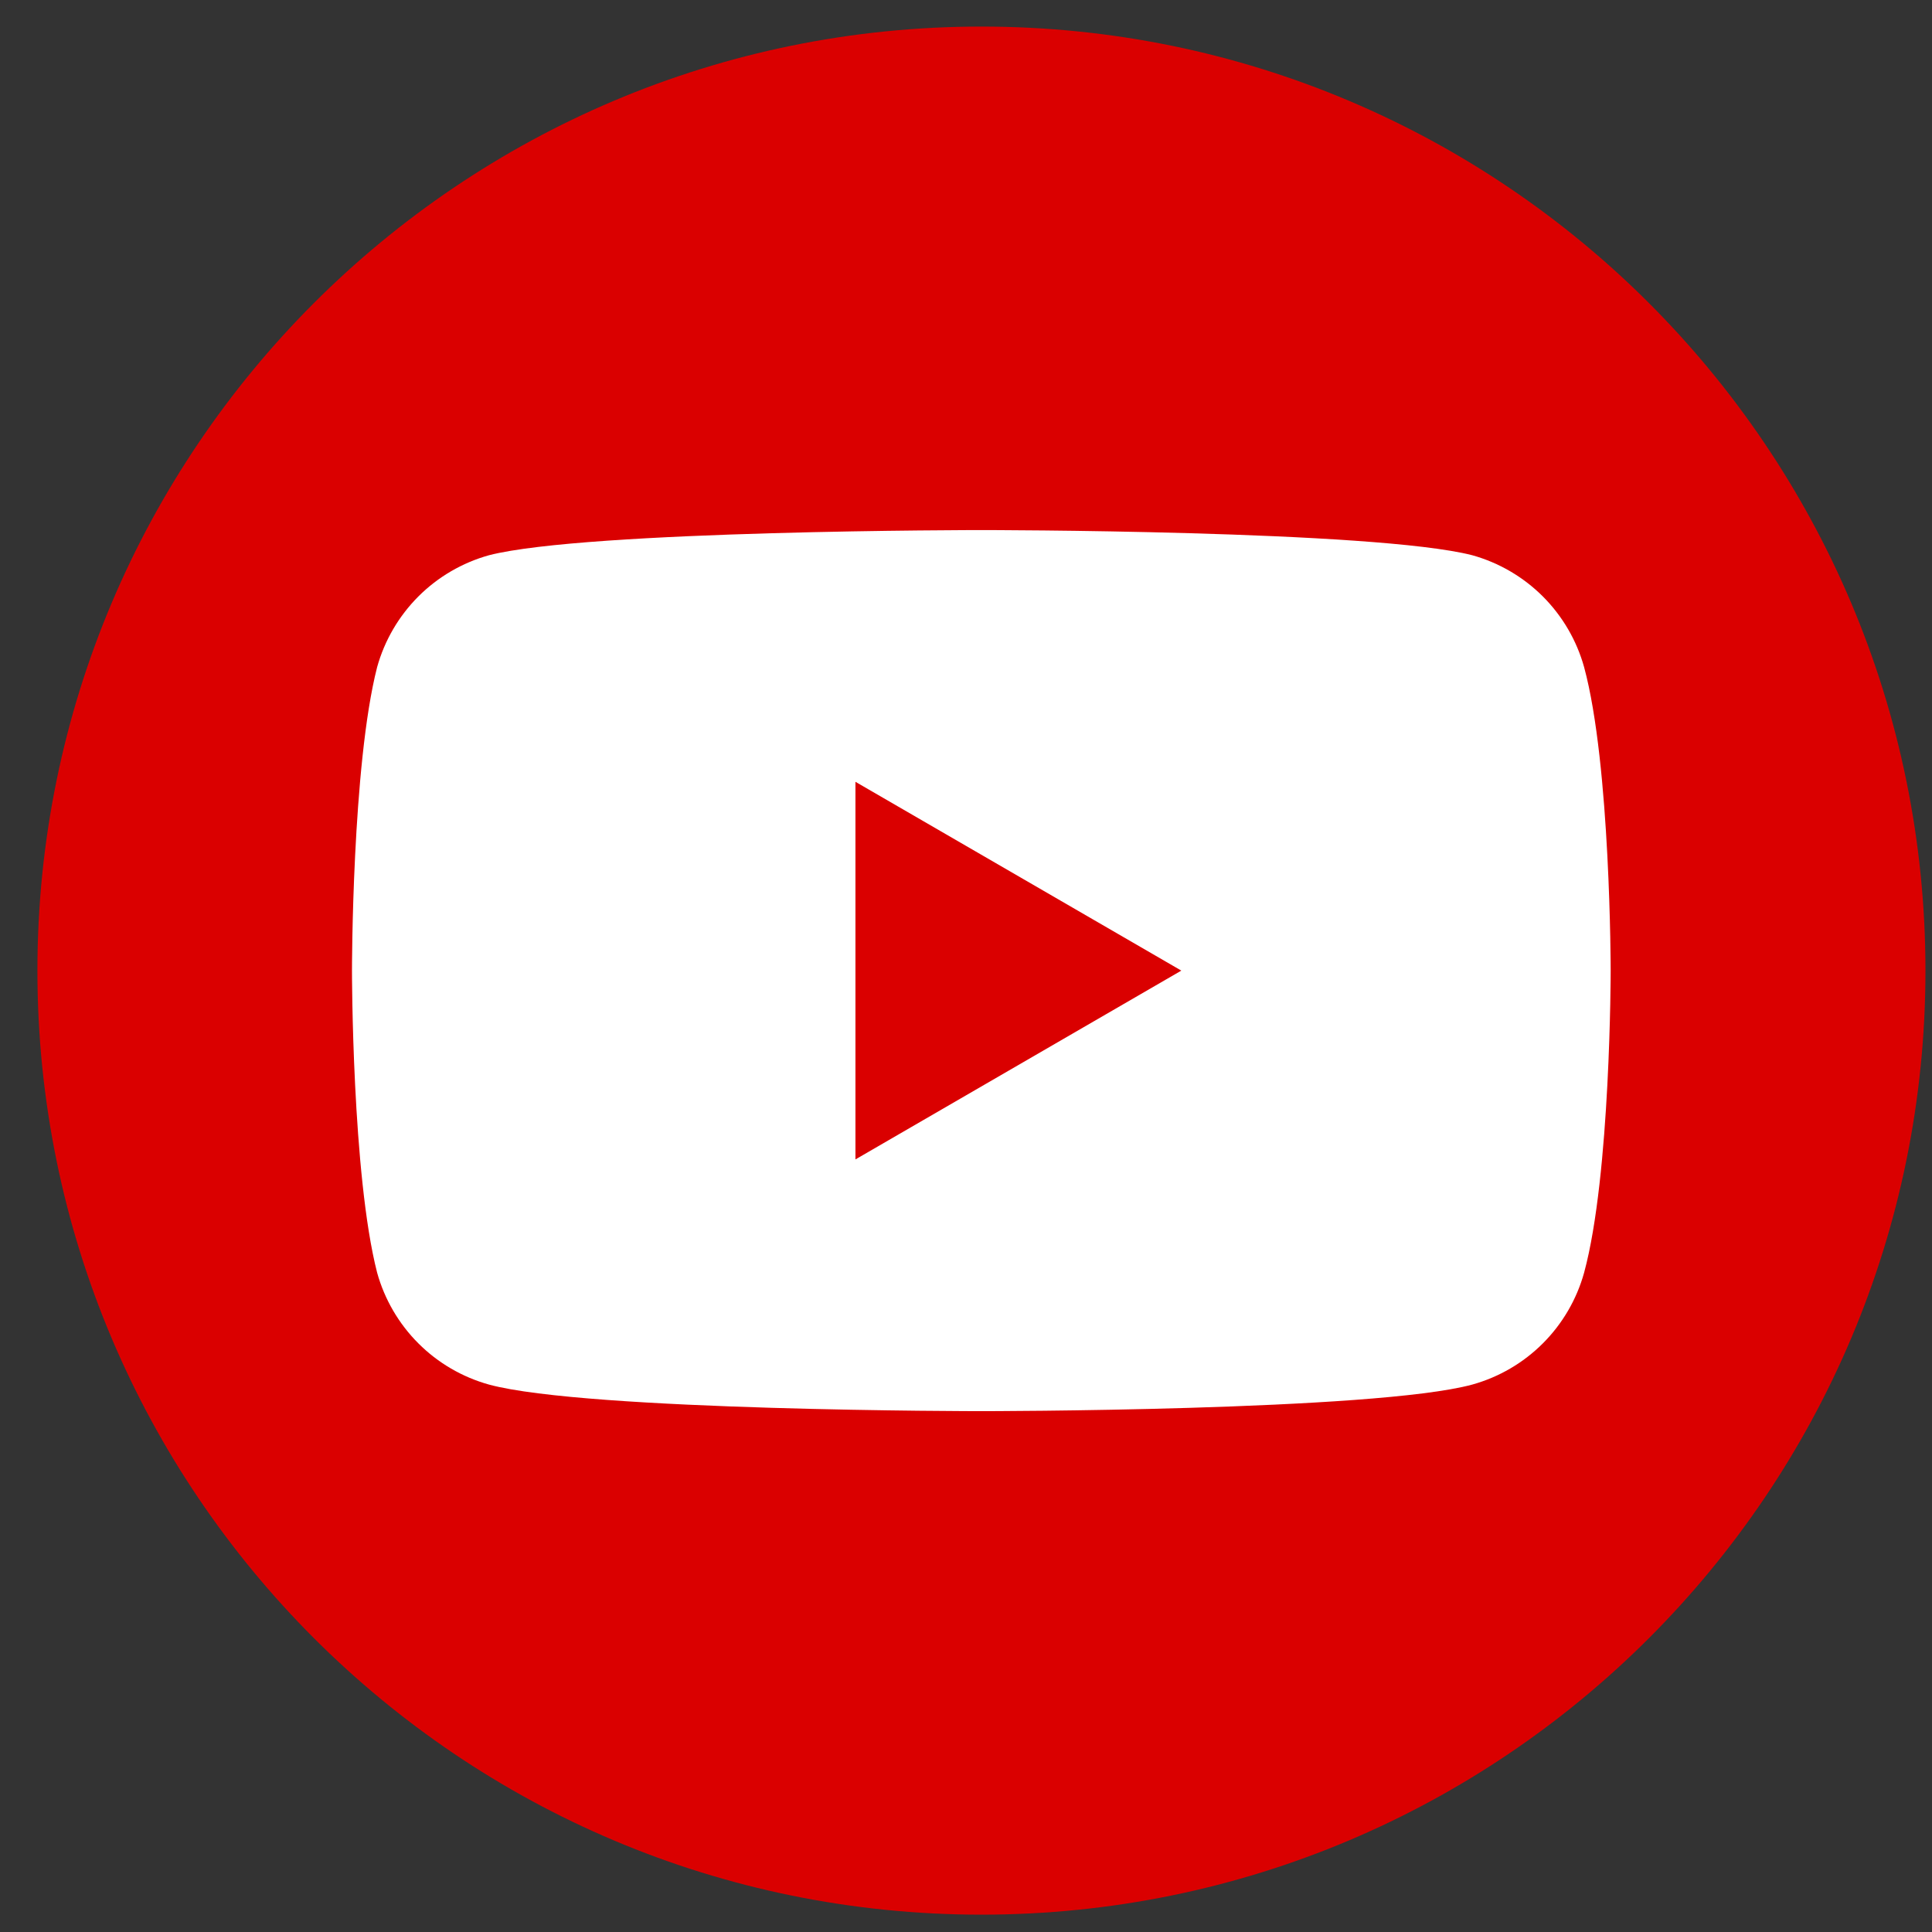 <svg width="44" height="44" viewBox="0 0 44 44" fill="none" xmlns="http://www.w3.org/2000/svg">
<rect x="0" y="0" width="44" height="44" fill="#333333" stroke="none"/>
<path d="M22.352 43.605C34.226 43.605 43.851 33.979 43.851 22.105C43.851 10.231 34.226 0.605 22.352 0.605C10.477 0.605 0.852 10.231 0.852 22.105C0.852 33.979 10.477 43.605 22.352 43.605Z" fill="#DA0000"/>
<path d="M36.077 15.193C35.908 14.585 35.584 14.031 35.138 13.584C34.691 13.138 34.137 12.814 33.529 12.645C31.299 12.072 22.349 12.072 22.349 12.072C22.349 12.072 13.367 12.072 11.137 12.645C10.529 12.814 9.974 13.138 9.528 13.584C9.082 14.031 8.758 14.585 8.589 15.193C8.016 17.423 8.016 22.105 8.016 22.105C8.016 22.105 8.016 26.755 8.589 28.985C8.758 29.593 9.082 30.148 9.528 30.594C9.974 31.041 10.529 31.364 11.137 31.533C13.367 32.138 22.349 32.138 22.349 32.138C22.349 32.138 31.299 32.138 33.529 31.533C34.137 31.364 34.691 31.041 35.138 30.594C35.584 30.148 35.908 29.593 36.077 28.985C36.682 26.755 36.682 22.105 36.682 22.105C36.682 22.105 36.682 17.423 36.077 15.193ZM19.482 26.405V17.805L26.904 22.105L19.482 26.405Z" fill="white"/>
</svg>
